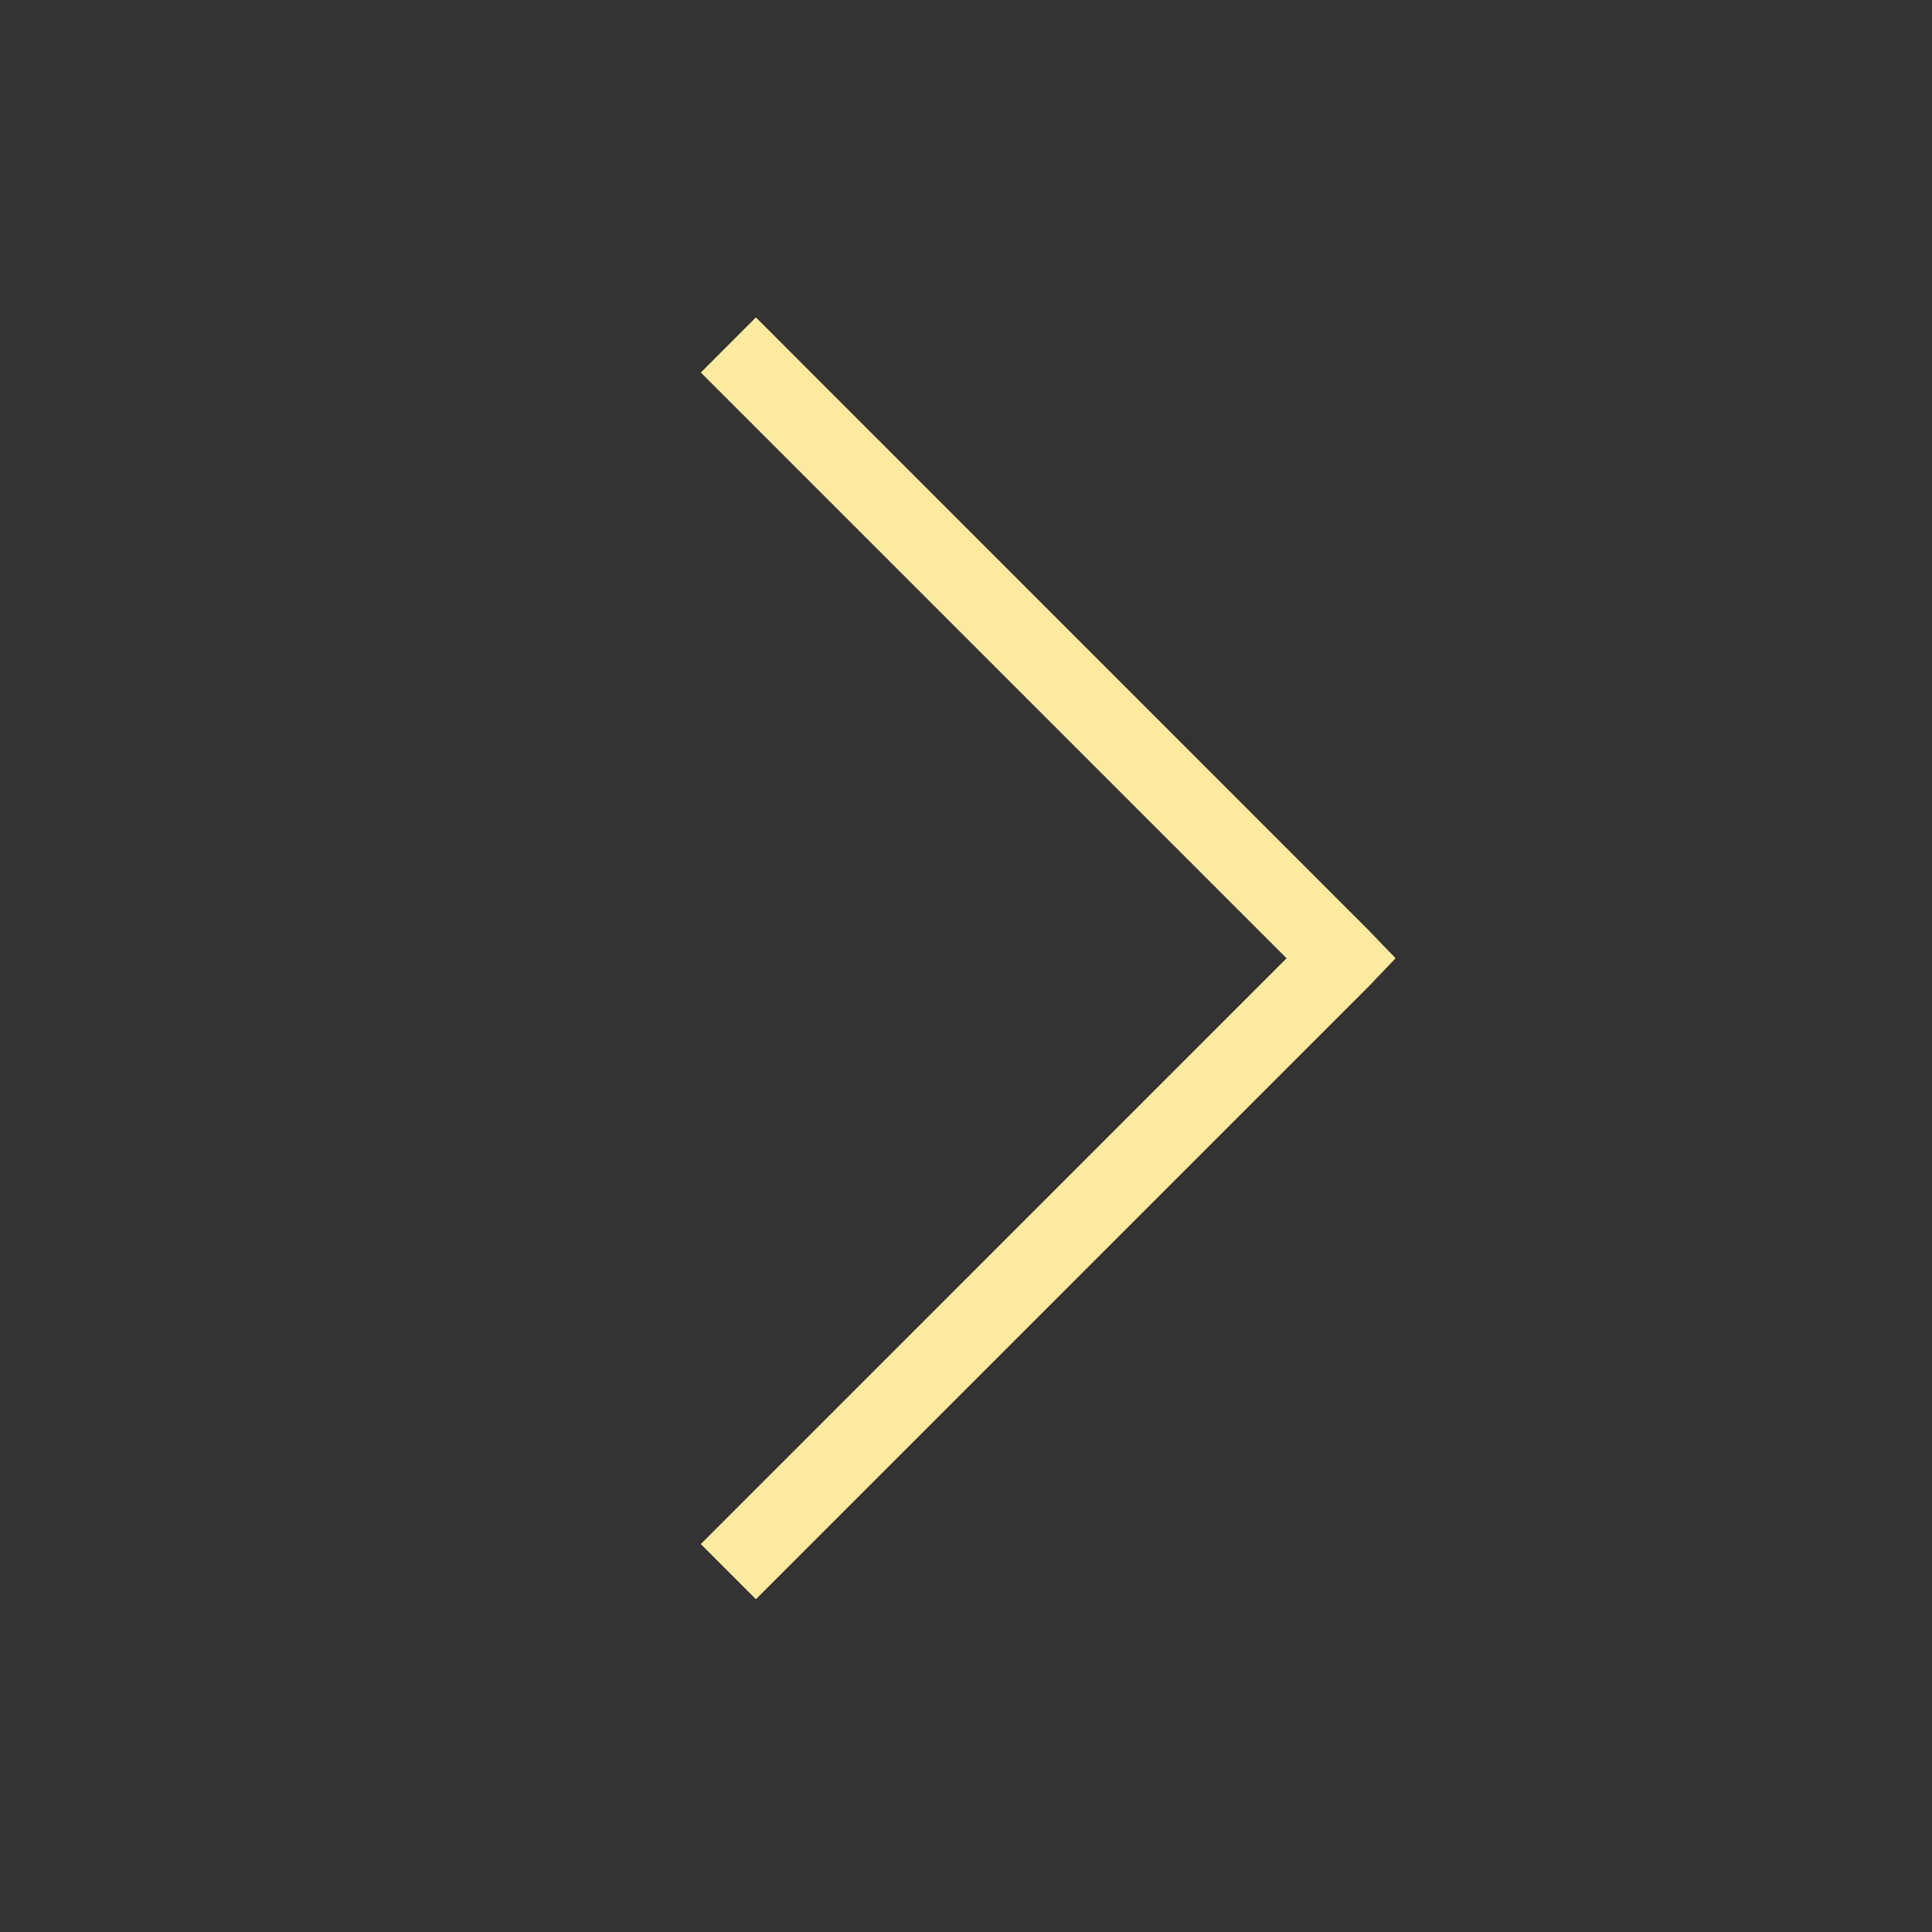 <svg width="28" height="28" viewBox="0 0 28 28" fill="none" xmlns="http://www.w3.org/2000/svg">
<rect x="0" y="0" width="28" height="28" fill="#333333" stroke="none"/>
<path d="M10.955 4.6L10.157 5.399L18.646 13.888L10.157 22.378L10.955 23.177L19.843 14.289L20.226 13.888L19.843 13.49L10.955 4.6Z" fill="#FFEB9F"/>
</svg>
